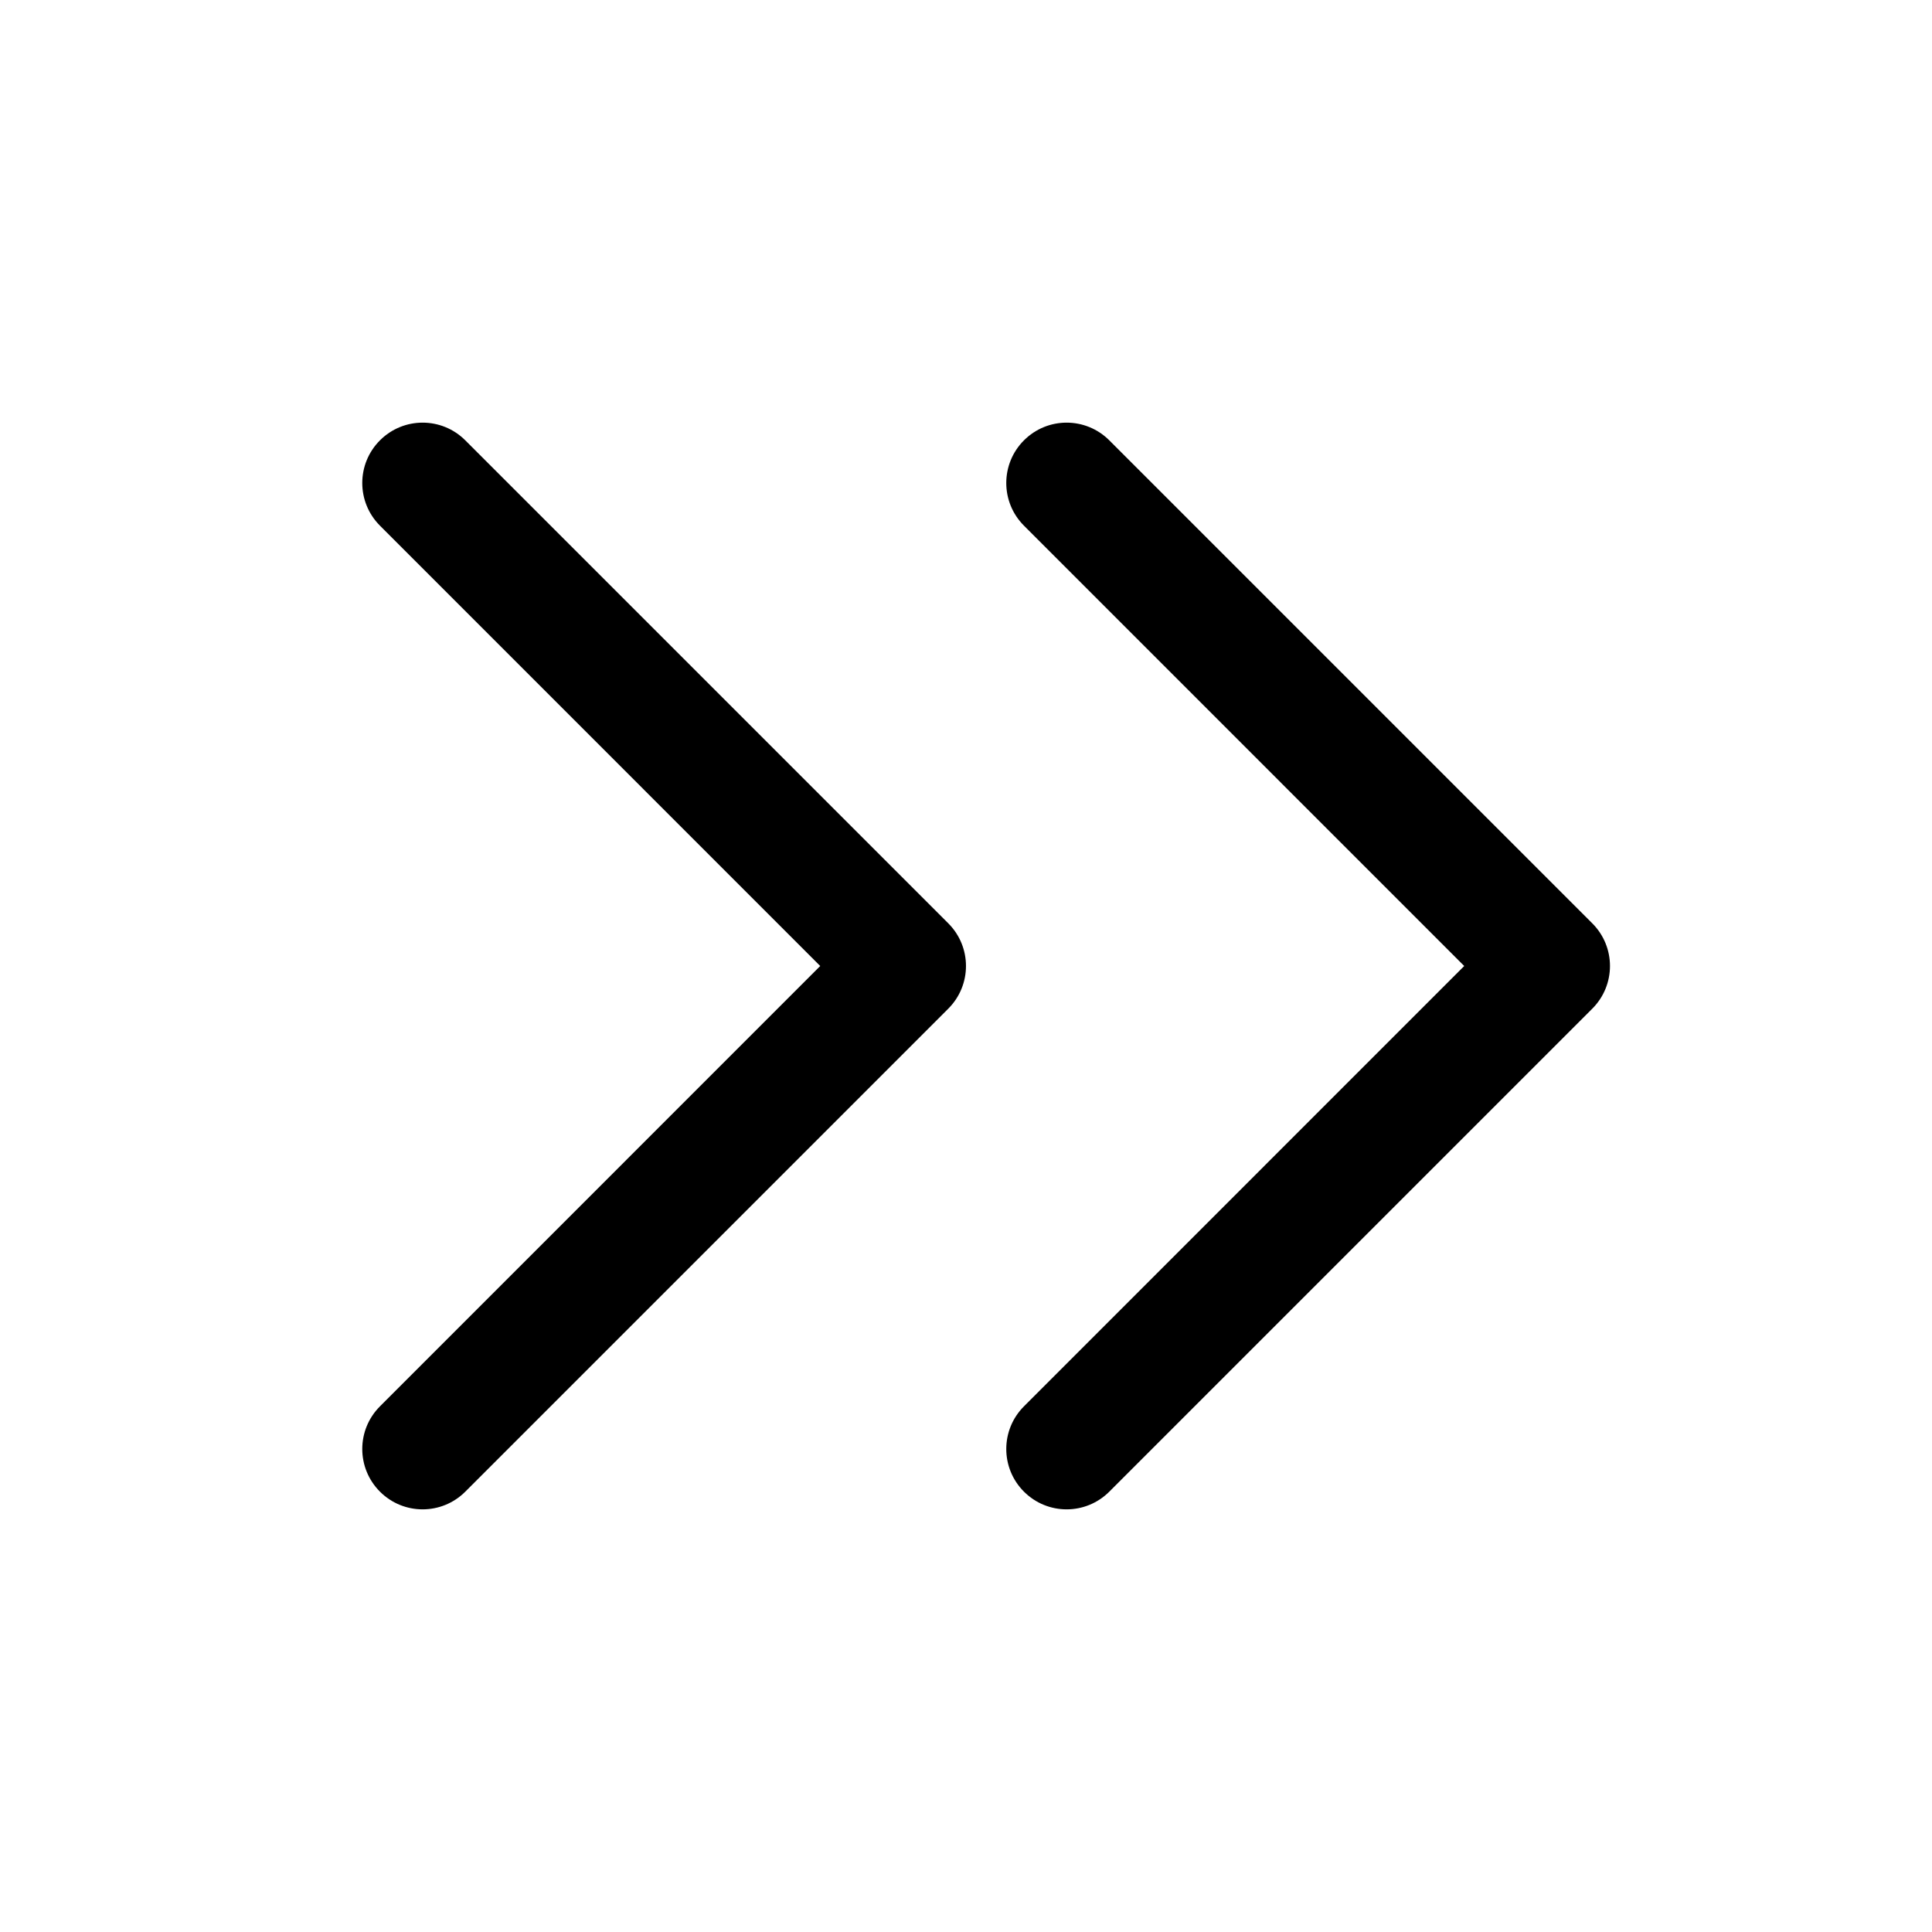 <svg width="24" height="24" viewBox="0 0 24 24" fill="none" xmlns="http://www.w3.org/2000/svg">
<path d="M13.78 5.47C13.487 5.177 13.013 5.177 12.72 5.47C12.427 5.763 12.427 6.237 12.72 6.53L18.189 12L12.72 17.47C12.427 17.763 12.427 18.237 12.72 18.53C13.013 18.823 13.487 18.823 13.78 18.53L19.78 12.53C20.073 12.237 20.073 11.763 19.78 11.47L13.78 5.47Z" fill="currentColor"/>
<path d="M5.78 5.47C5.487 5.177 5.013 5.177 4.72 5.47C4.427 5.763 4.427 6.237 4.72 6.53L10.189 12L4.72 17.47C4.427 17.763 4.427 18.237 4.72 18.53C5.013 18.823 5.487 18.823 5.78 18.53L11.78 12.53C12.073 12.237 12.073 11.763 11.78 11.47L5.78 5.47Z" fill="currentColor"/>
</svg>
